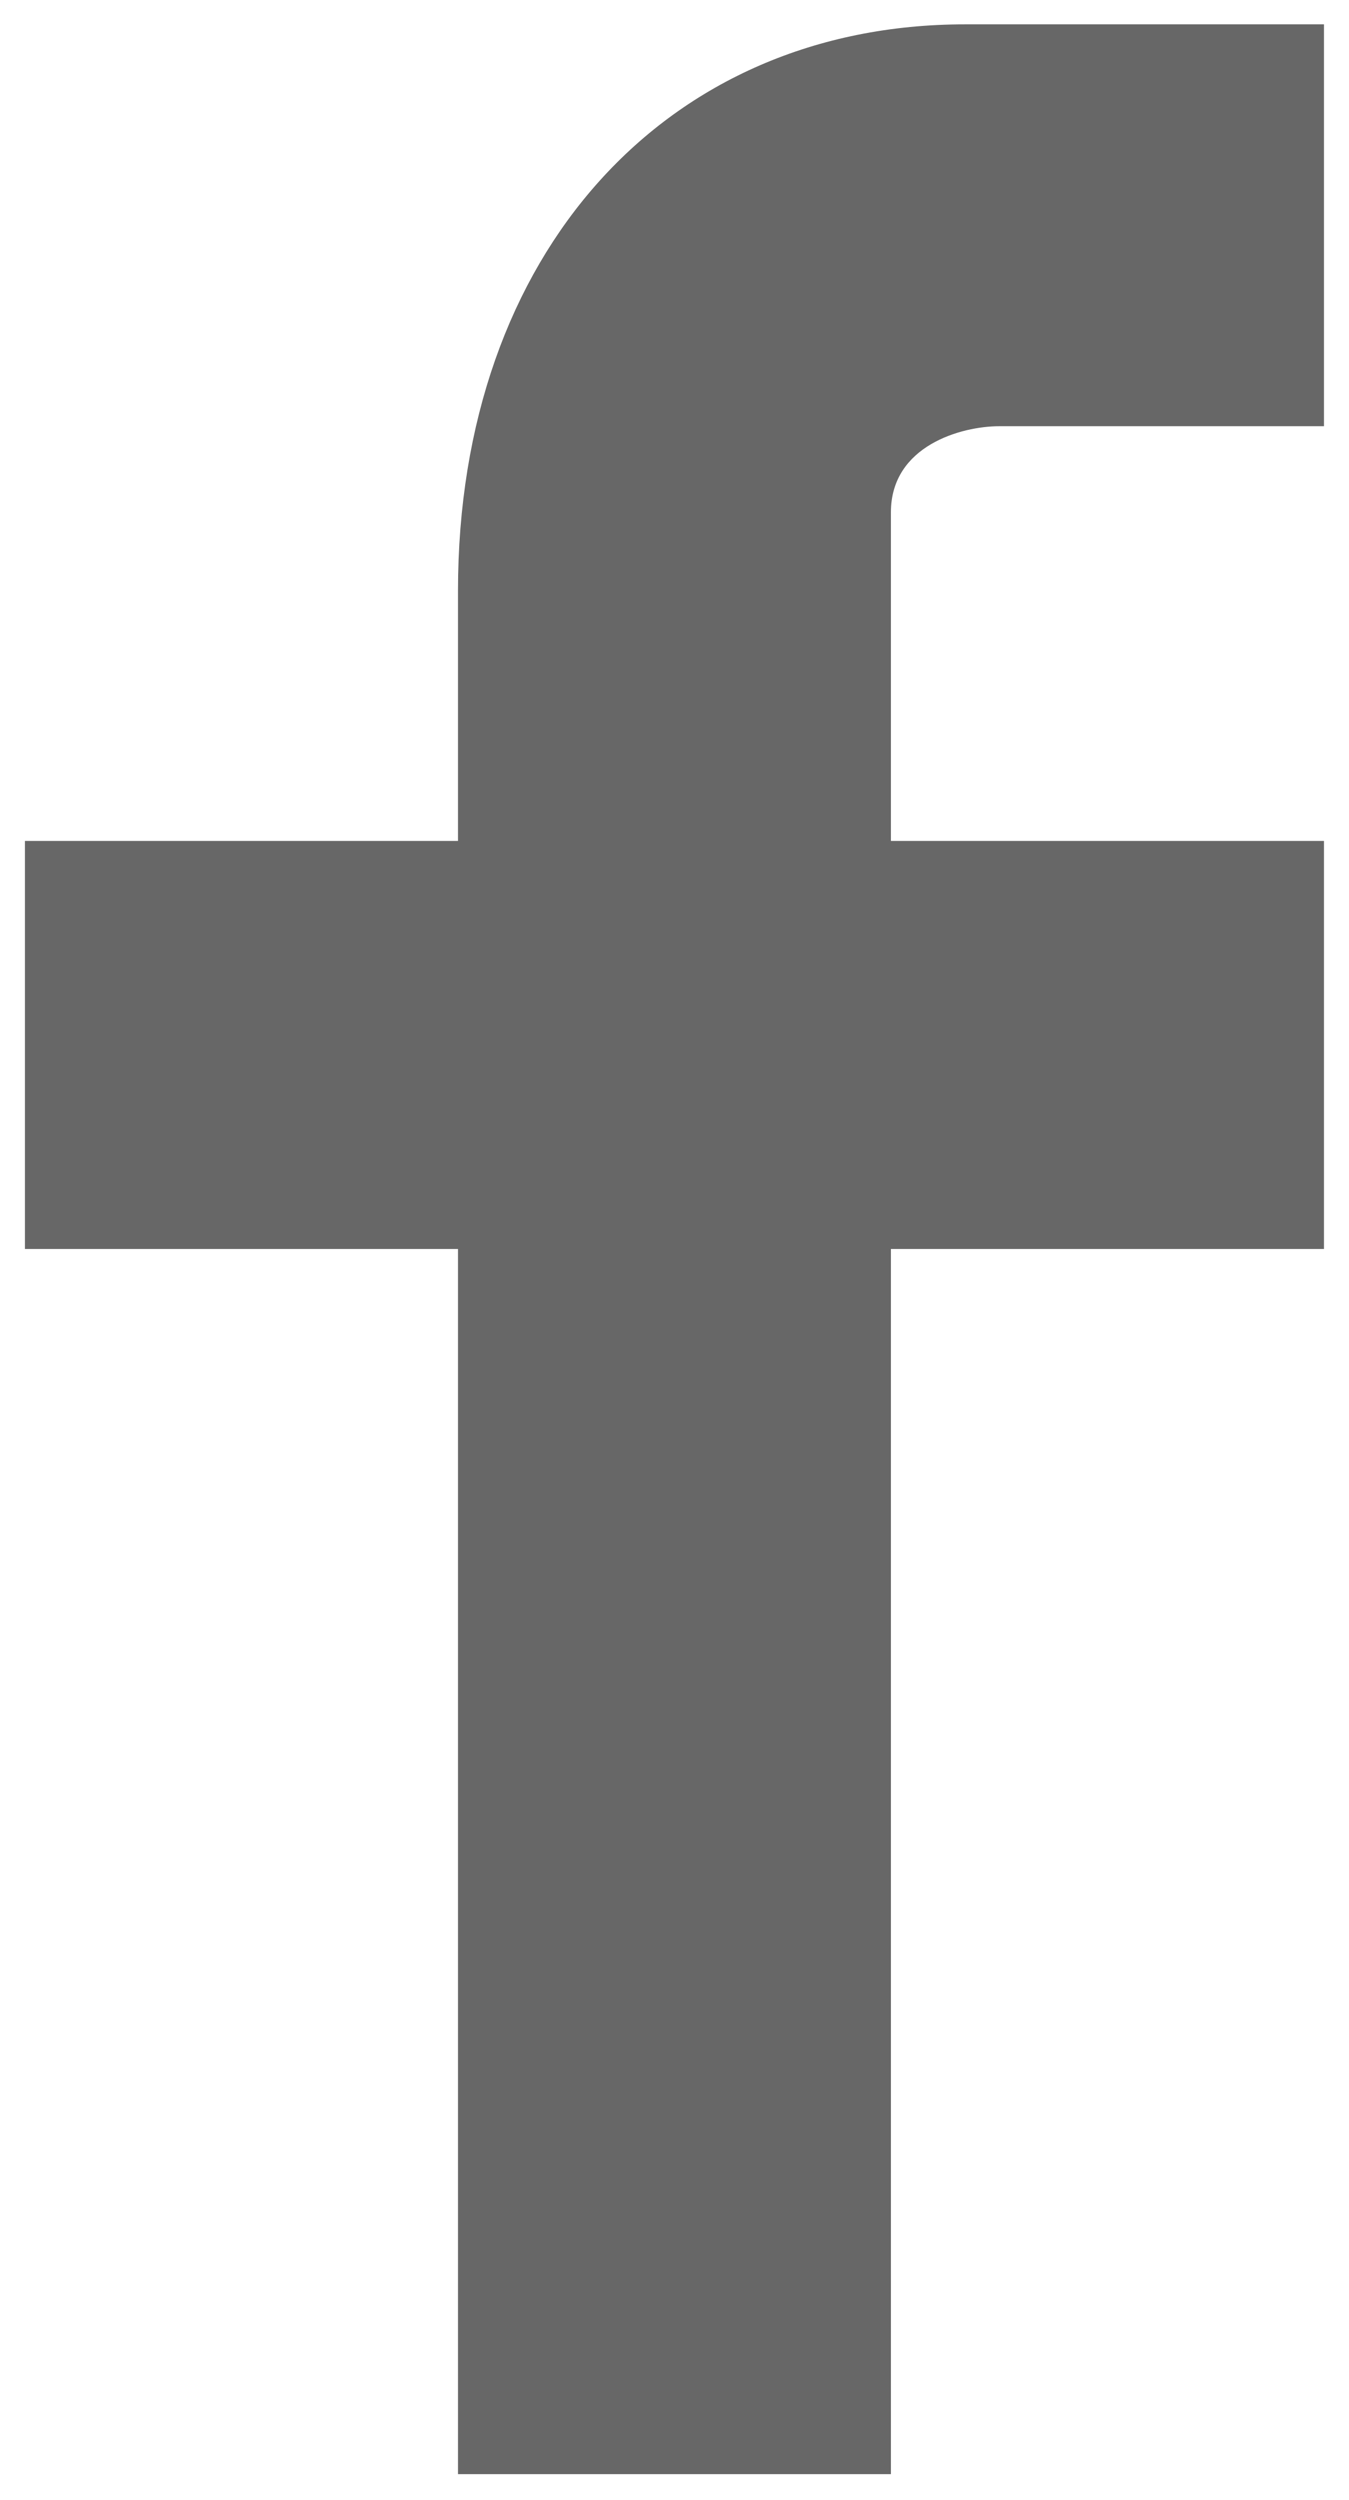 <svg xmlns="http://www.w3.org/2000/svg" width="54" height="100" viewBox="0 0 54 100"><path fill="#676767" d="M39.993 17.05h13.005V.974H38.63c-11.952 0-20.297 9.146-20.297 22.658V33.64H.998v16.324h17.335v49.01h17.33v-49.01h17.335V33.64H35.663V20.495c0-2.68 2.846-3.445 4.33-3.445z"/></svg>